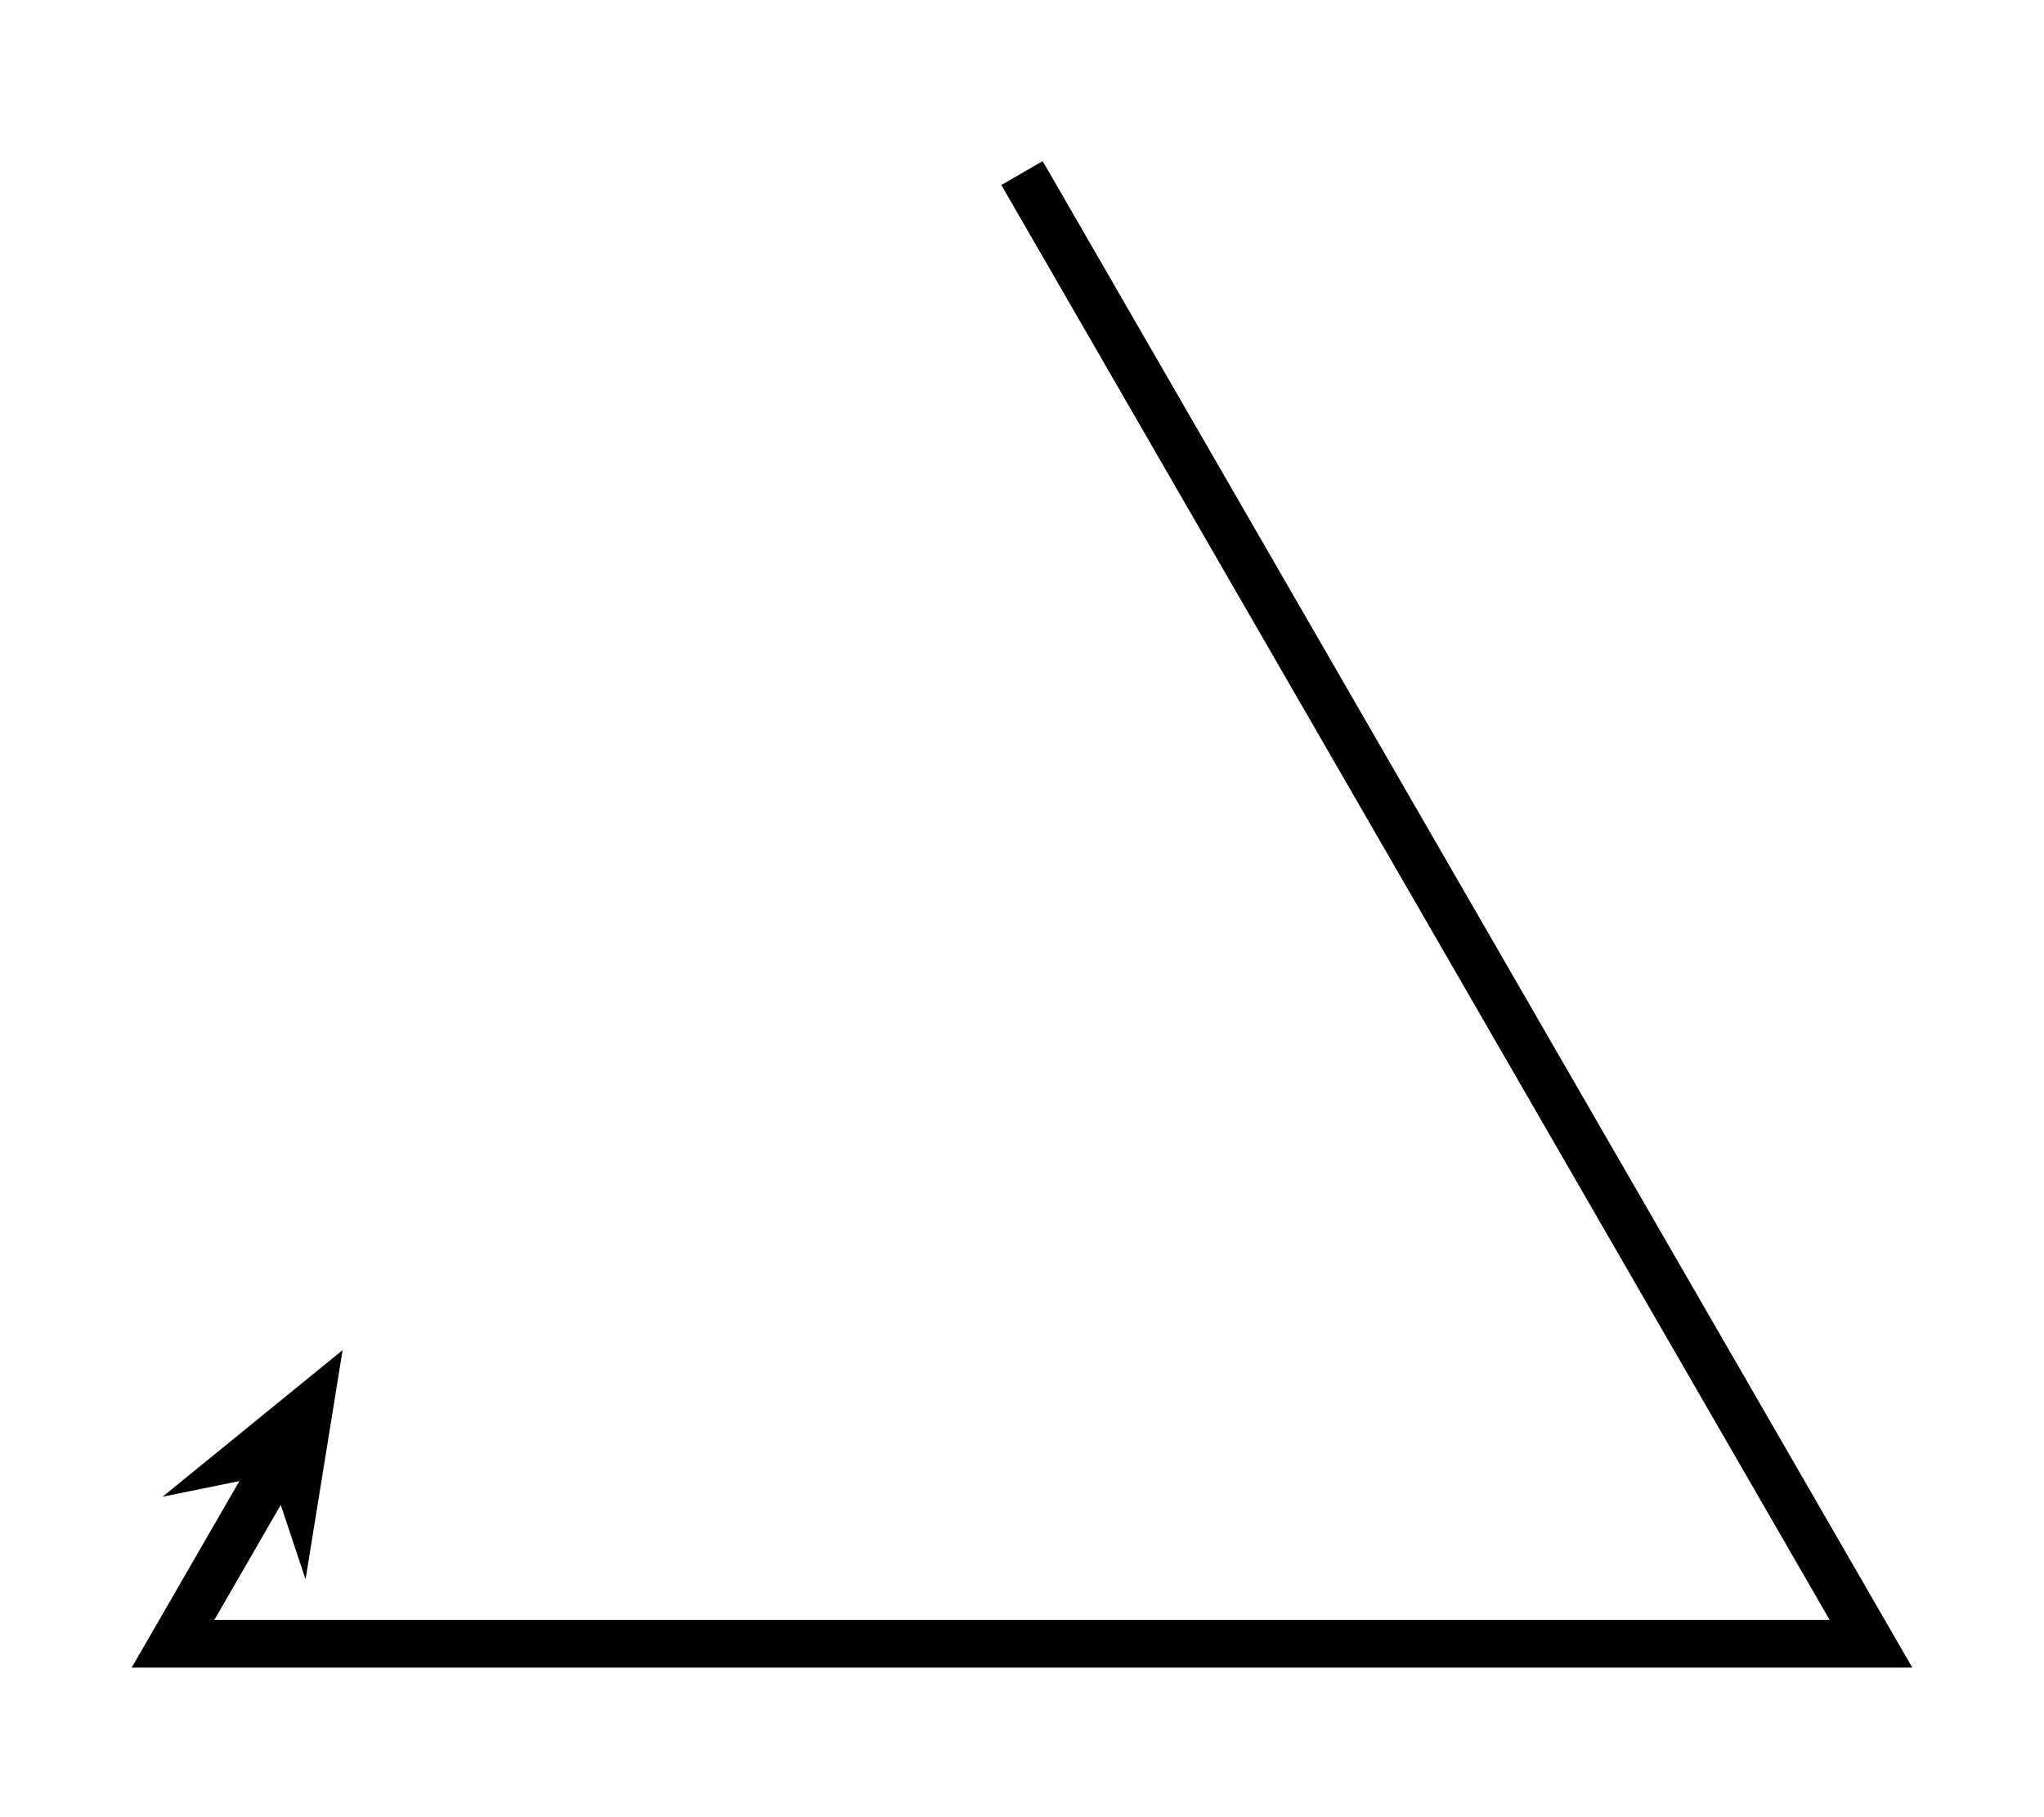 <?xml version="1.0" encoding="UTF-8" standalone="no"?>
<!DOCTYPE svg PUBLIC "-//W3C//DTD SVG 1.1//EN" "http://www.w3.org/Graphics/SVG/1.1/DTD/svg11.dtd">
<svg xmlns="http://www.w3.org/2000/svg" xmlns:xlink="http://www.w3.org/1999/xlink" version="1.1" width="68.25pt" height="60.654pt" viewBox="0 0 68.25 60.654">
<g enable-background="new">
<path transform="matrix(1,0,0,-1,34.125,54.876)" stroke-width="1.594" stroke-linecap="butt" stroke-miterlimit="10" stroke-linejoin="miter" fill="none" stroke="#000000" d="M 0 49.098 L 28.347 0 L -28.347 0 L -24.838 6.077 "/>
<path transform="matrix(.502,-.869,-.869,-.502,7.88,51.236)" d="M 5.404 0 L 1.938 1.319 L 3.106 0 L 1.938 -1.319 Z "/>
<path transform="matrix(.502,-.869,-.869,-.502,7.88,51.236)" stroke-width="1.2" stroke-linecap="butt" stroke-miterlimit="10" stroke-linejoin="miter" fill="none" stroke="#000000" d="M 5.404 0 L 1.938 1.319 L 3.106 0 L 1.938 -1.319 Z "/>
</g>
</svg>
